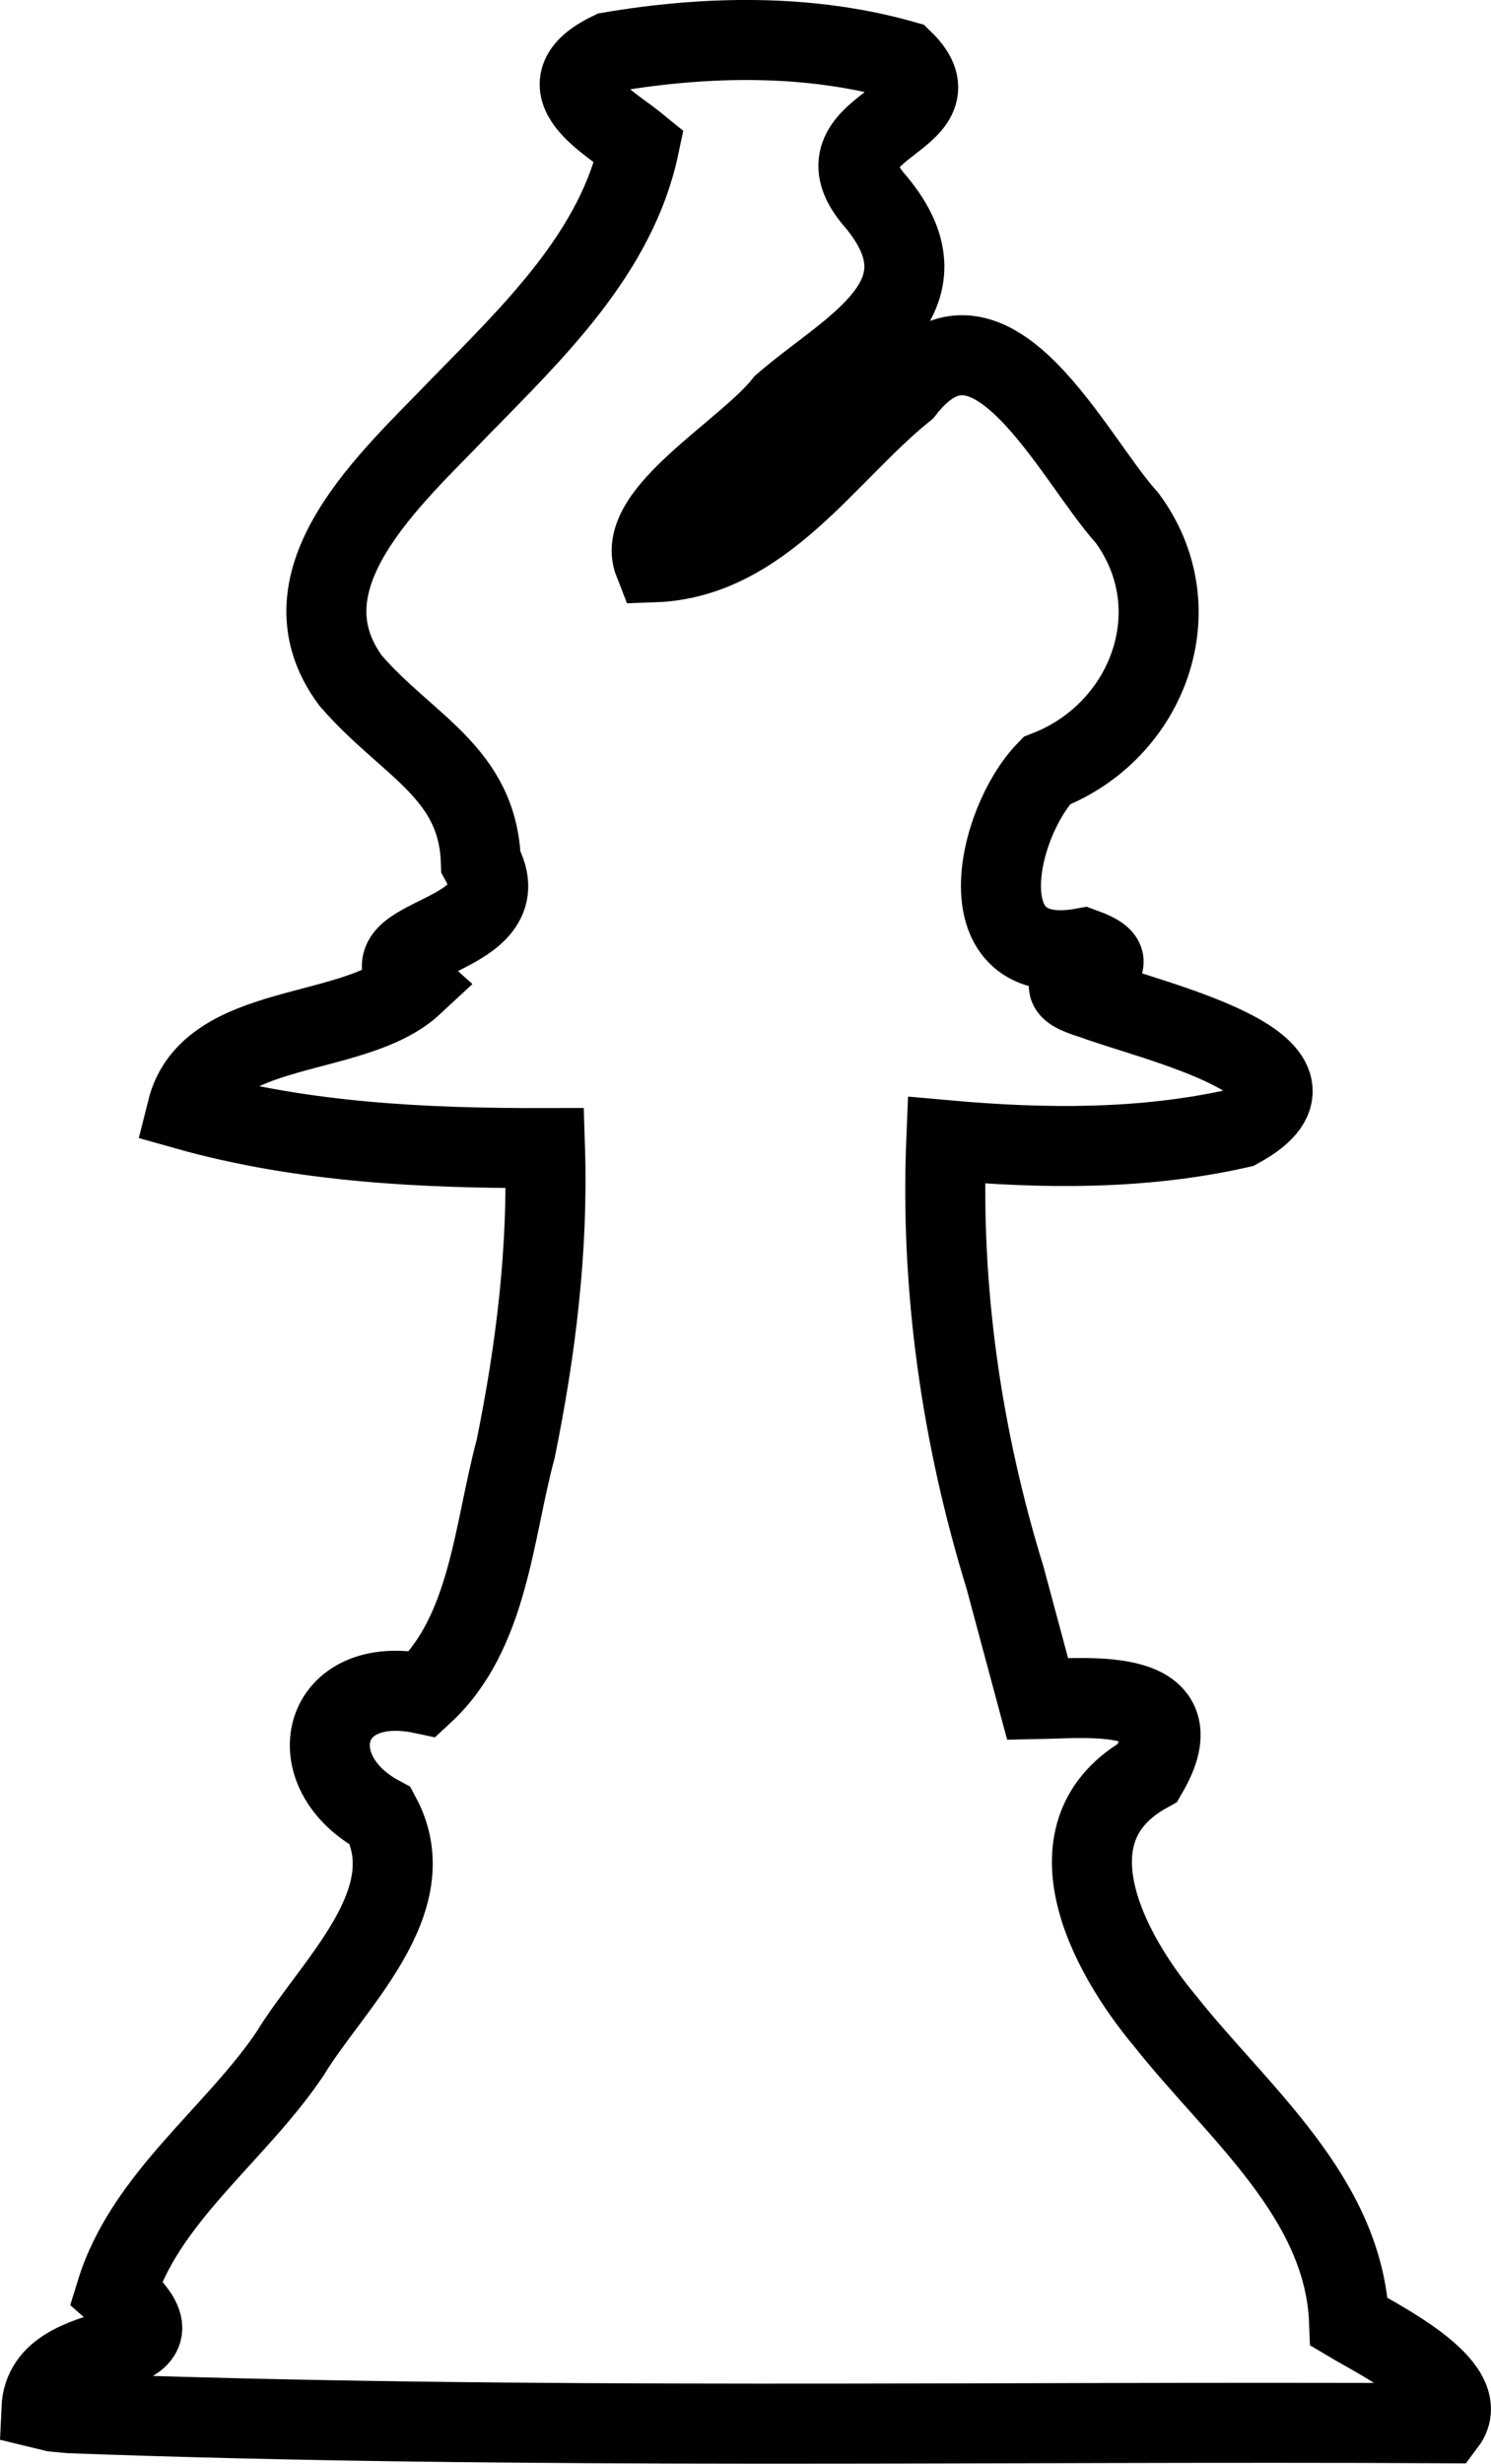 <?xml version="1.0" encoding="utf-8"?>
<!-- Generator: Adobe Illustrator 16.0.0, SVG Export Plug-In . SVG Version: 6.00 Build 0)  -->
<!DOCTYPE svg PUBLIC "-//W3C//DTD SVG 1.1//EN" "http://www.w3.org/Graphics/SVG/1.1/DTD/svg11.dtd">
<svg version="1.1" id="Layer_1" xmlns="http://www.w3.org/2000/svg" xmlns:xlink="http://www.w3.org/1999/xlink" x="0px" y="0px"
	 width="186.337px" height="307.792px" viewBox="56.743 -4.001 186.337 307.792"
	 enable-background="new 56.743 -4.001 186.337 307.792" xml:space="preserve">
<path fill="none" stroke="#000000" stroke-width="10" d="M61.92,296.911c0.436-9.823,20.228-4.98,9.332-14.551
	c3.634-11.805,14.92-19.667,21.741-29.794c5.229-8.621,17.008-19.011,11.313-29.671c-10.46-5.586-7.492-18.008,5.302-15.28
	c8.227-7.588,8.794-20.263,11.578-30.595c2.527-12.366,4.073-24.956,3.67-37.589c-14.997,0.037-30.276-0.682-44.74-4.75
	c2.802-11.205,20.861-8.796,28.261-15.68c-6.875-6.183,13.9-5.565,8.464-15.345c-0.373-11.2-9.197-14.441-16.266-22.608
	c-9.444-12.761,5.362-25.512,13.584-34.14c9.166-9.376,19.649-19.367,22.454-32.629c-3.774-3.102-12.396-7.542-3.599-11.783
	c12.016-2.037,24.835-2.285,36.611,1.057c7.816,7.616-11.931,8.031-3.435,17.634c10.074,12.072-3.508,18.302-11.526,25.28
	c-4.668,5.896-18.6,13.672-16.203,19.783c13.639-0.476,21.587-13.68,31.316-21.497c10.671-13.687,20.995,8.431,27.818,15.947
	c8.406,11.391,2.606,26.701-10.056,31.593c-6.28,6.467-10.449,24.889,4.577,22.146c8.727,3.172-8.53,3.514,1.376,6.446
	c6.583,2.528,32.258,8.306,18.114,16.055c-12.005,2.713-24.405,2.602-36.601,1.506c-0.752,18.524,1.895,36.977,7.354,54.696
	c1.355,5.041,2.71,10.083,4.065,15.124c6.521-0.129,19.986-1.555,13.764,9.183c-13.09,7.22-5.079,22.412,2.177,31.055
	c8.995,11.372,22.408,22.019,22.983,37.588c3.597,2.144,15.569,8.034,12.106,12.645c-57.308-0.293-114.648,0.85-171.927-1.25
	l-1.989-0.183L61.92,296.911L61.92,296.911L61.92,296.911z"/>
</svg>
